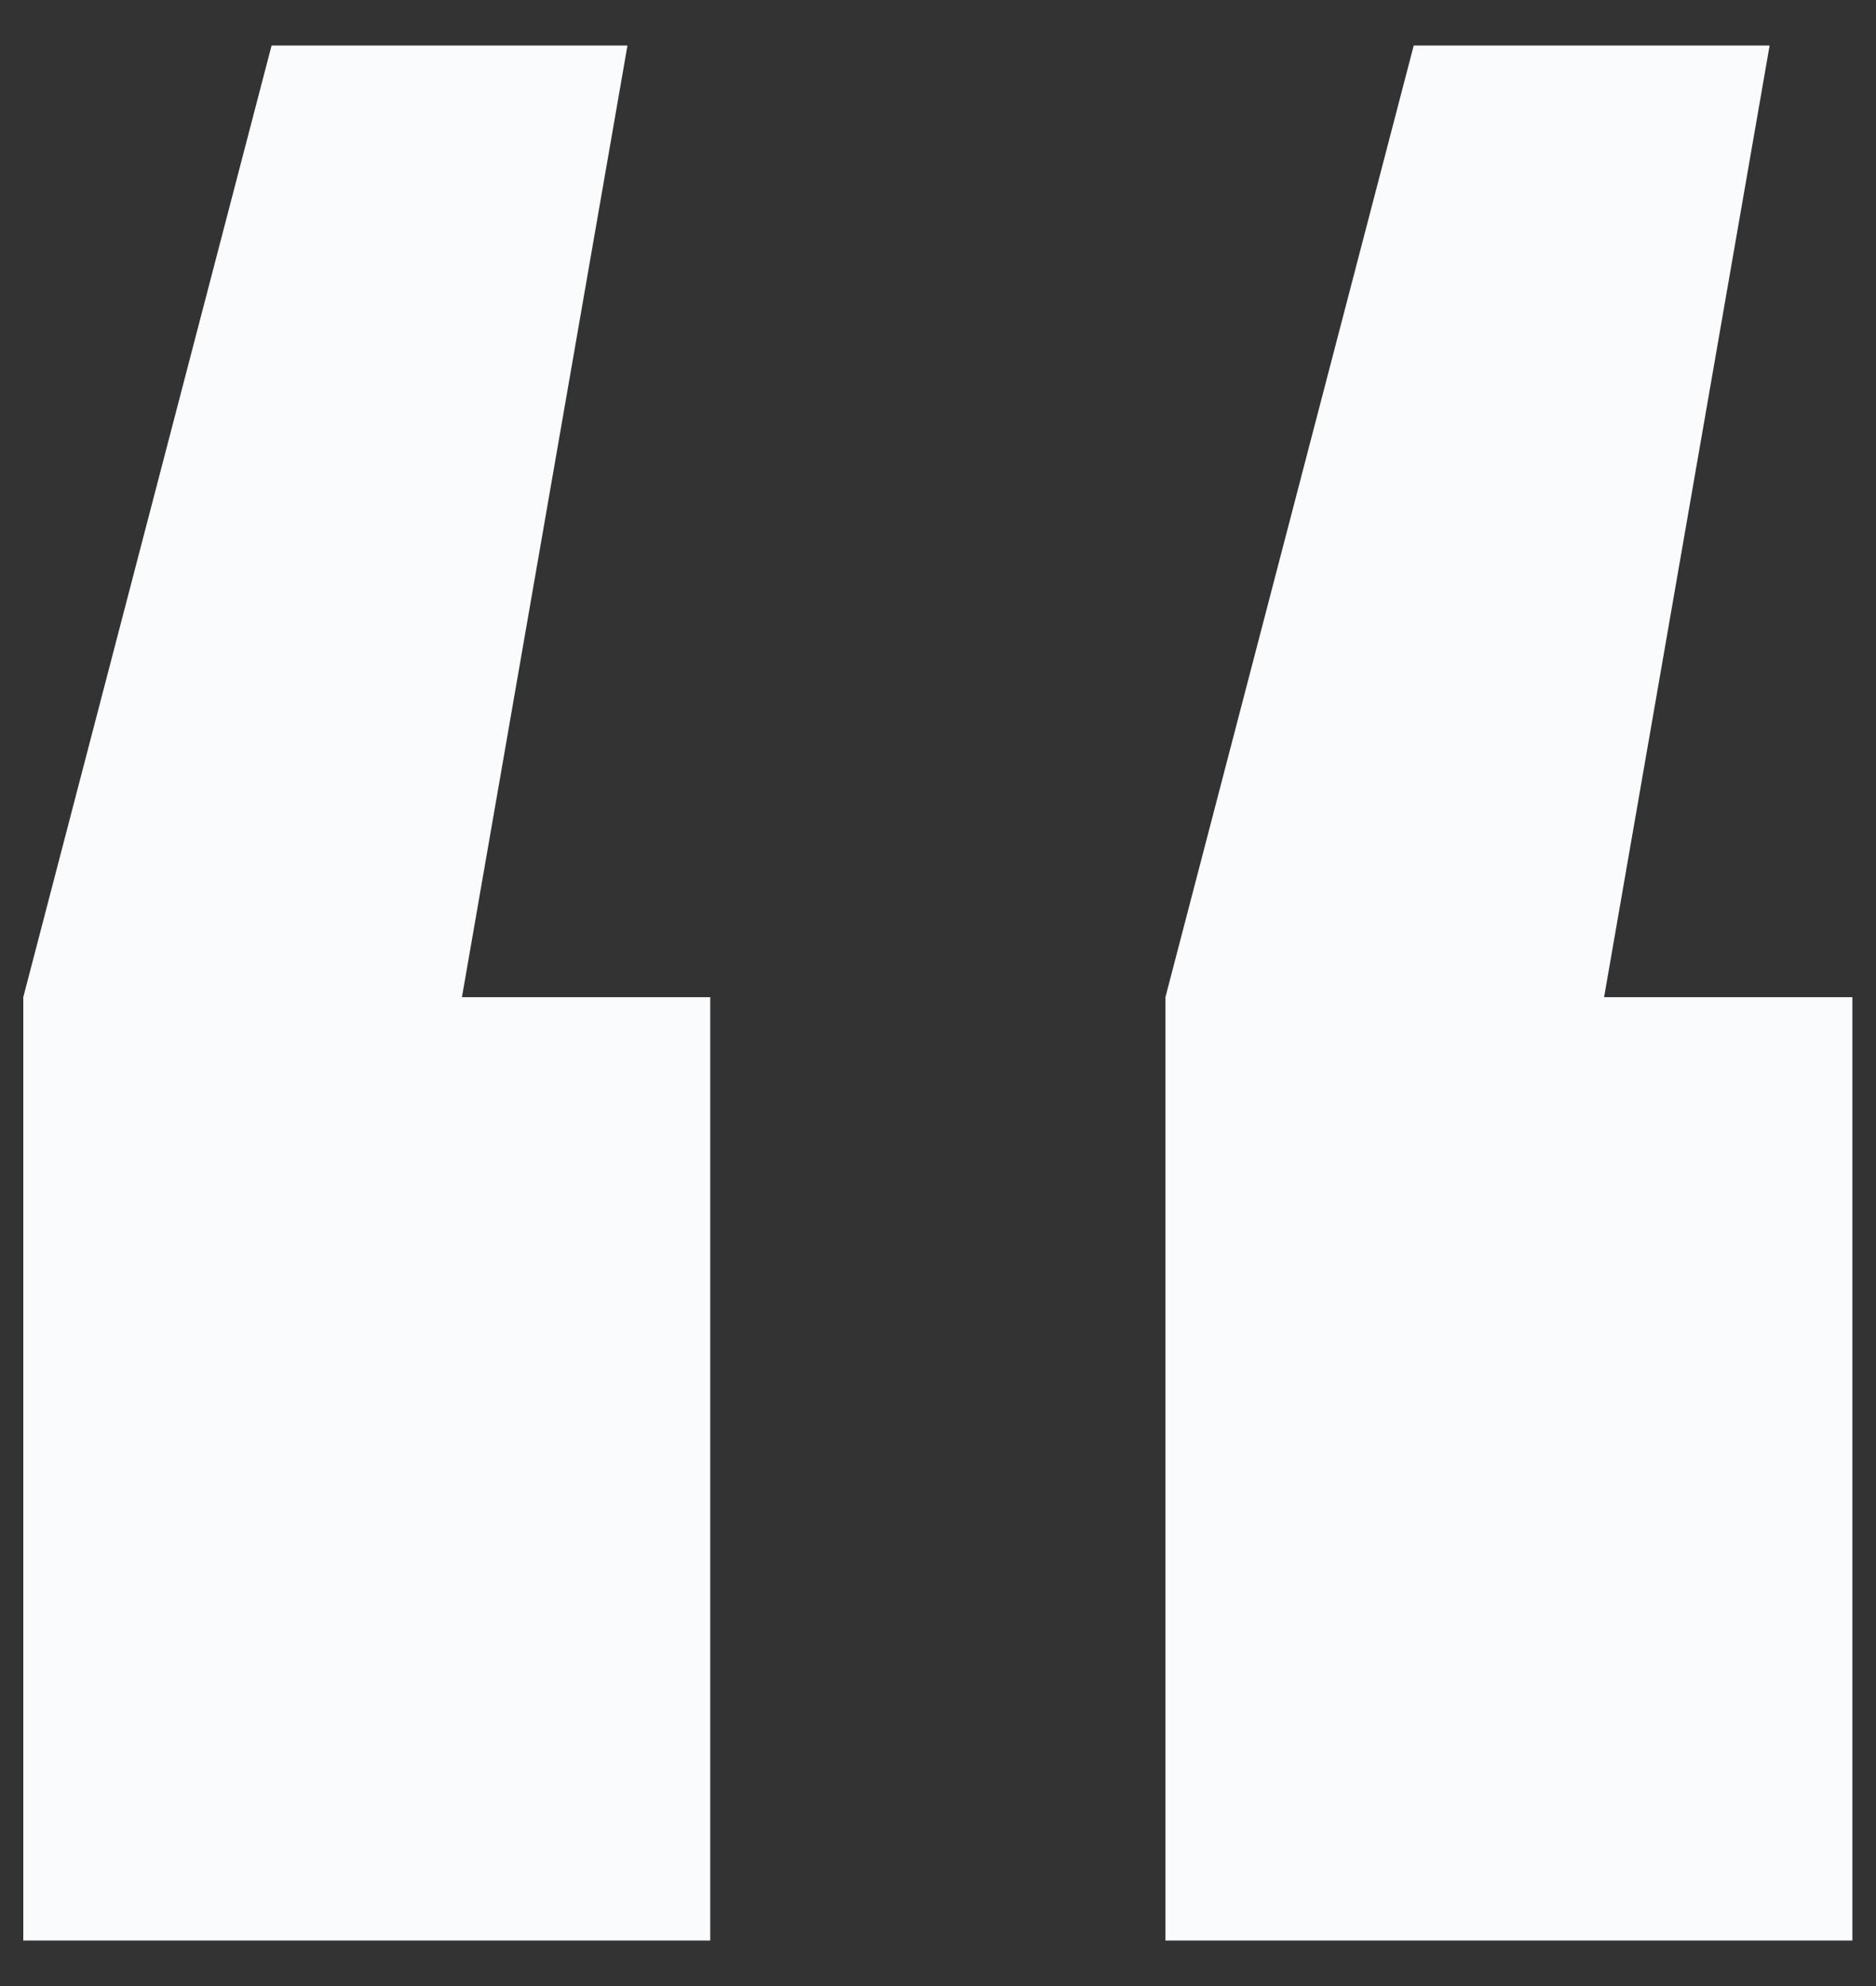 <svg width="34" height="36" viewBox="0 0 34 36" fill="none" xmlns="http://www.w3.org/2000/svg">
<rect x="0" y="0" width="34" height="36" fill="#333333" stroke="none"/>
<path d="M11.372 0.825L8.372 18.075H12.872V35.175H0.422V18.075L4.922 0.825H11.372ZM32.072 0.825L29.072 18.075H33.572V35.175H21.122V18.075L25.622 0.825H32.072Z" fill="#F9FBFD"/>
</svg>

